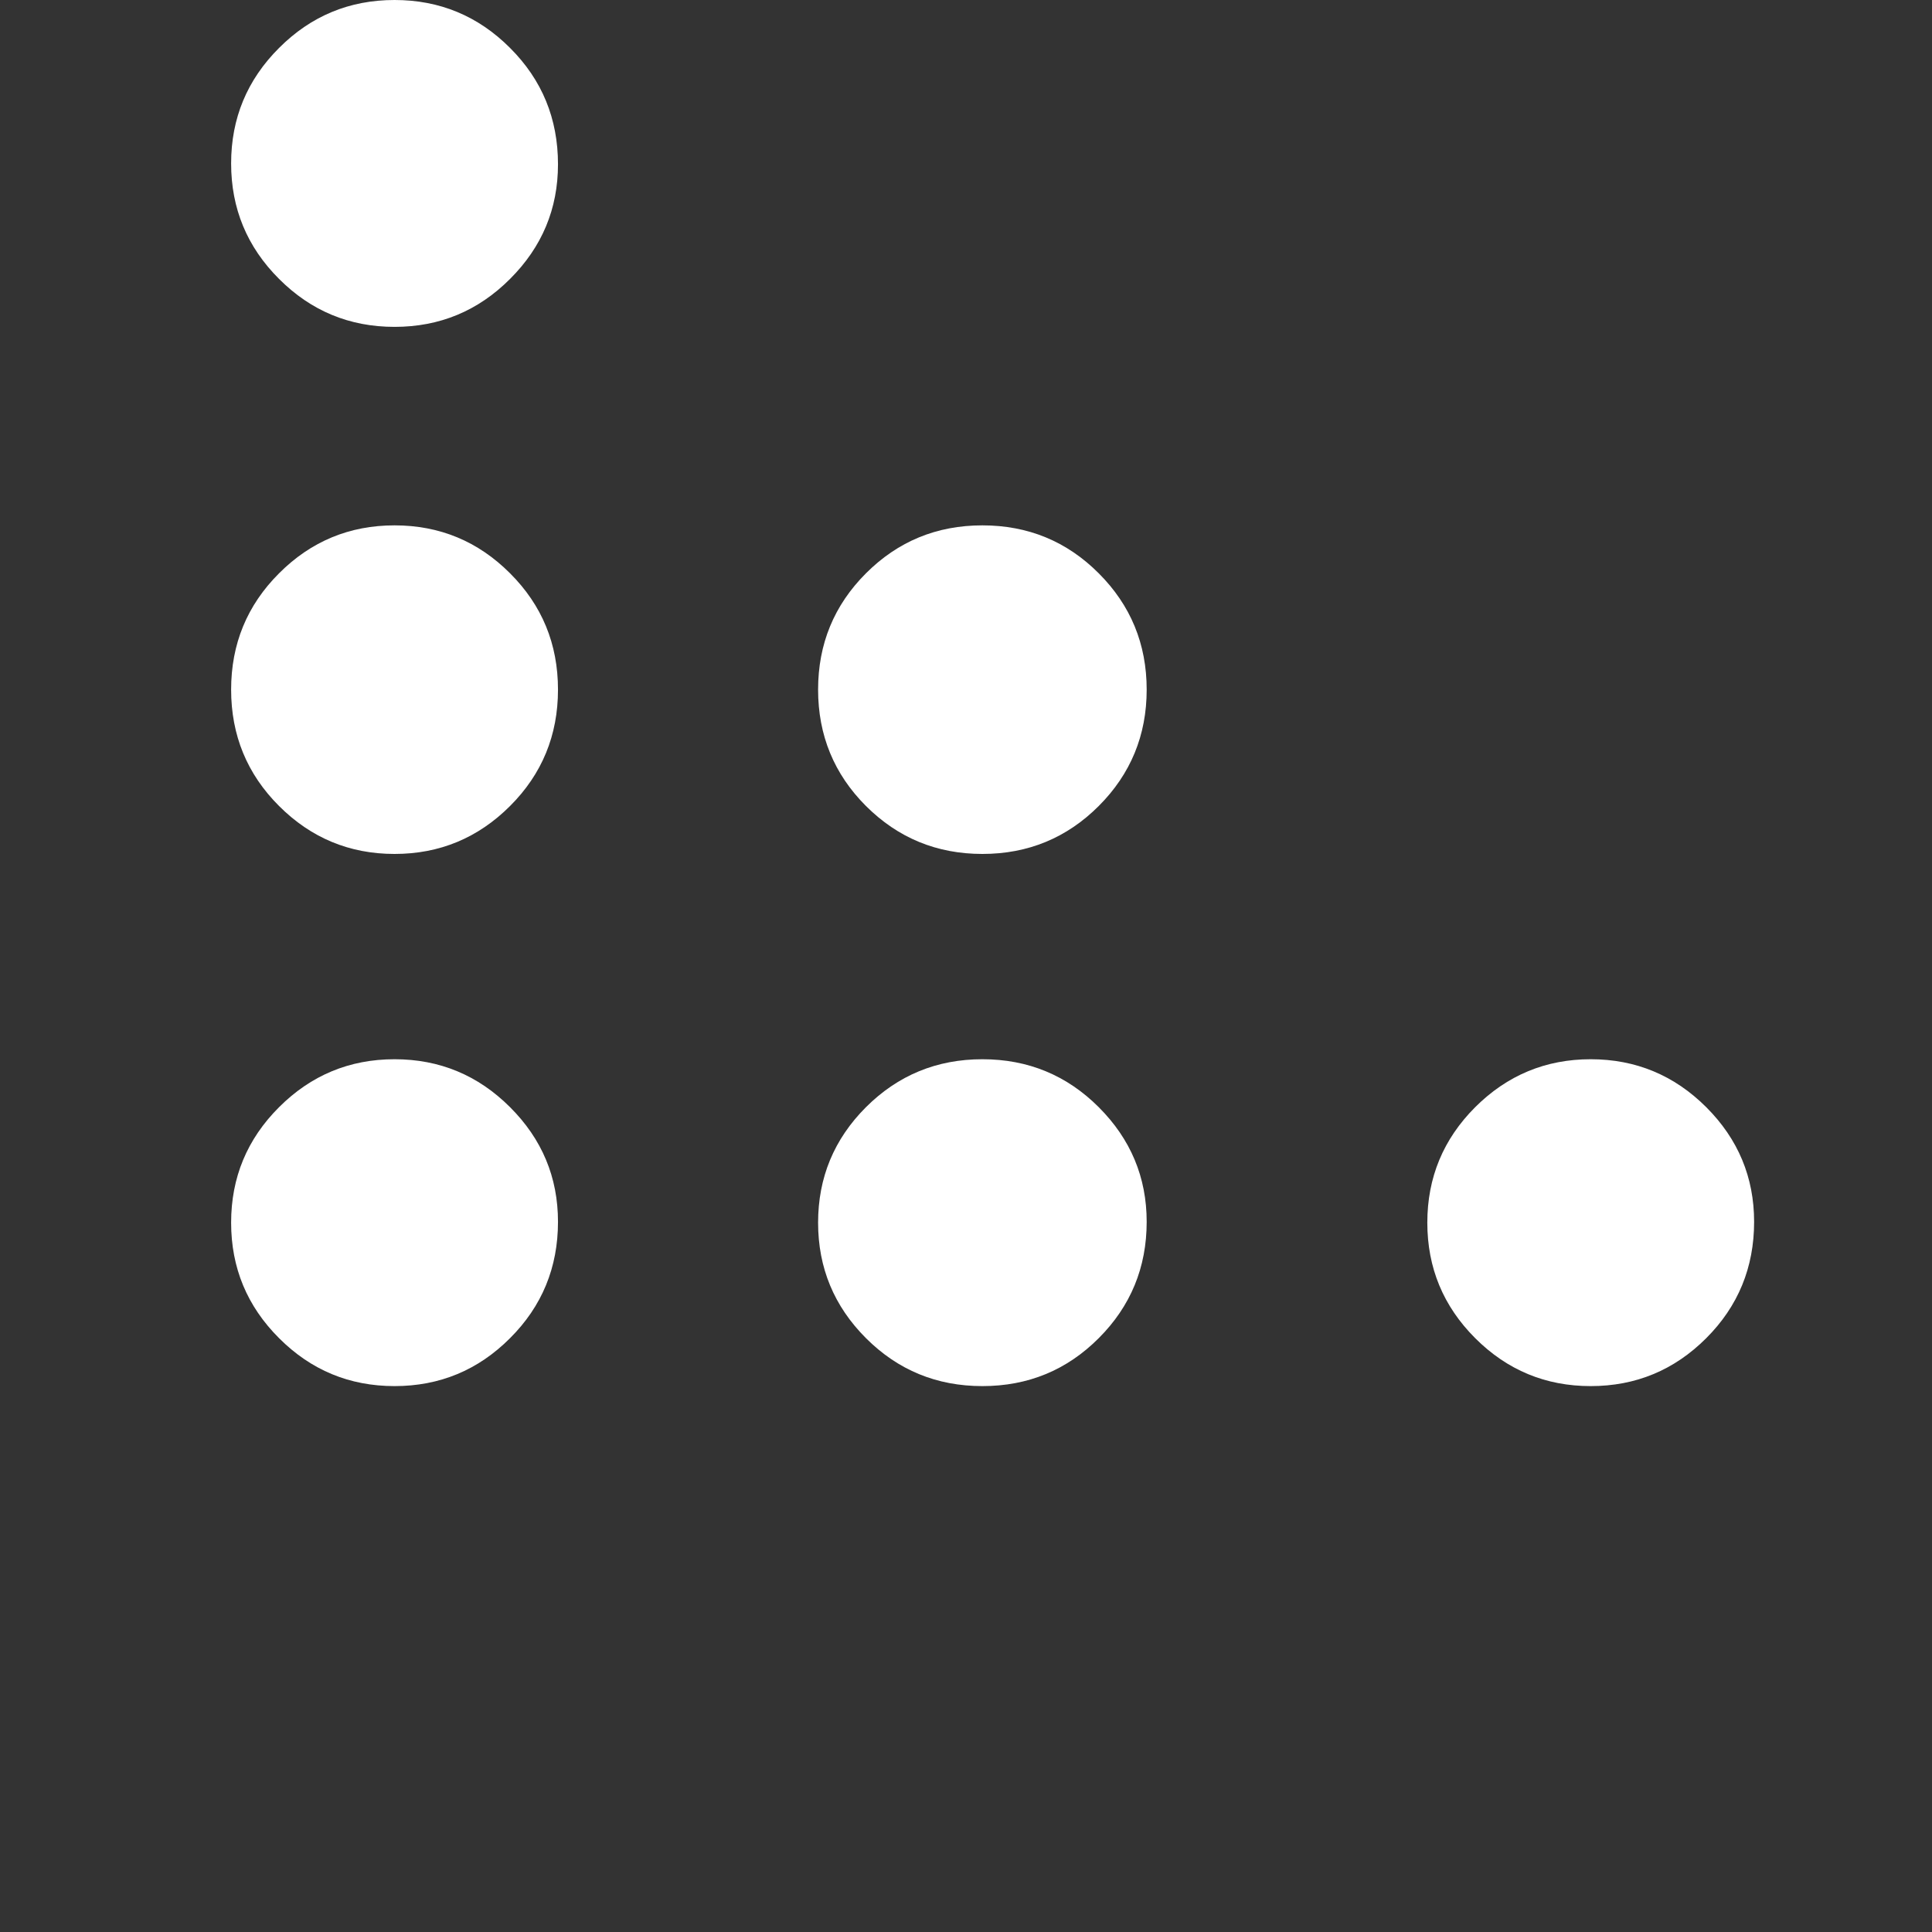 <svg width="27" height="27" viewBox="0 0 27 27" fill="none" xmlns="http://www.w3.org/2000/svg">
<rect x="0" y="0" width="27" height="27" fill="#333333" stroke="none"/>
<path d="M7.798 9.638C7.798 10.275 7.575 10.818 7.128 11.264C6.682 11.71 6.144 11.934 5.514 11.934C4.884 11.934 4.346 11.71 3.9 11.264C3.453 10.818 3.23 10.275 3.23 9.638C3.23 9 3.453 8.458 3.9 8.012C4.346 7.565 4.884 7.342 5.514 7.342C6.144 7.342 6.682 7.565 7.128 8.012C7.575 8.458 7.798 9 7.798 9.638ZM7.798 17.075C7.798 17.713 7.575 18.255 7.128 18.701C6.682 19.148 6.144 19.371 5.514 19.371C4.884 19.371 4.346 19.148 3.9 18.701C3.453 18.255 3.23 17.717 3.23 17.087C3.23 16.457 3.453 15.919 3.9 15.473C4.346 15.027 4.884 14.803 5.514 14.803C6.144 14.803 6.682 15.027 7.128 15.473C7.575 15.919 7.798 16.453 7.798 17.075ZM16.025 17.075C16.025 17.713 15.801 18.255 15.355 18.701C14.909 19.148 14.367 19.371 13.729 19.371C13.091 19.371 12.549 19.148 12.102 18.701C11.656 18.255 11.433 17.717 11.433 17.087C11.433 16.457 11.656 15.919 12.102 15.473C12.549 15.027 13.091 14.803 13.729 14.803C14.367 14.803 14.909 15.027 15.355 15.473C15.801 15.919 16.025 16.453 16.025 17.075ZM16.025 9.638C16.025 10.275 15.801 10.818 15.355 11.264C14.909 11.71 14.367 11.934 13.729 11.934C13.091 11.934 12.549 11.71 12.102 11.264C11.656 10.818 11.433 10.275 11.433 9.638C11.433 9 11.656 8.458 12.102 8.012C12.549 7.565 13.091 7.342 13.729 7.342C14.367 7.342 14.909 7.565 15.355 8.012C15.801 8.458 16.025 9 16.025 9.638ZM7.798 2.296C7.798 2.918 7.575 3.452 7.128 3.898C6.682 4.345 6.144 4.568 5.514 4.568C4.884 4.568 4.346 4.345 3.9 3.898C3.453 3.452 3.23 2.914 3.23 2.284C3.23 1.654 3.453 1.116 3.9 0.67C4.346 0.223 4.884 1.75781e-08 5.514 0C6.144 0 6.682 0.223 7.128 0.67C7.575 1.116 7.798 1.658 7.798 2.296ZM24.514 17.075C24.514 17.713 24.291 18.255 23.845 18.701C23.398 19.148 22.86 19.371 22.23 19.371C21.601 19.371 21.063 19.148 20.616 18.701C20.17 18.255 19.947 17.717 19.947 17.087C19.947 16.457 20.17 15.919 20.616 15.473C21.063 15.027 21.601 14.803 22.23 14.803C22.86 14.803 23.398 15.027 23.845 15.473C24.291 15.919 24.514 16.453 24.514 17.075Z" fill="white"/>
</svg>
